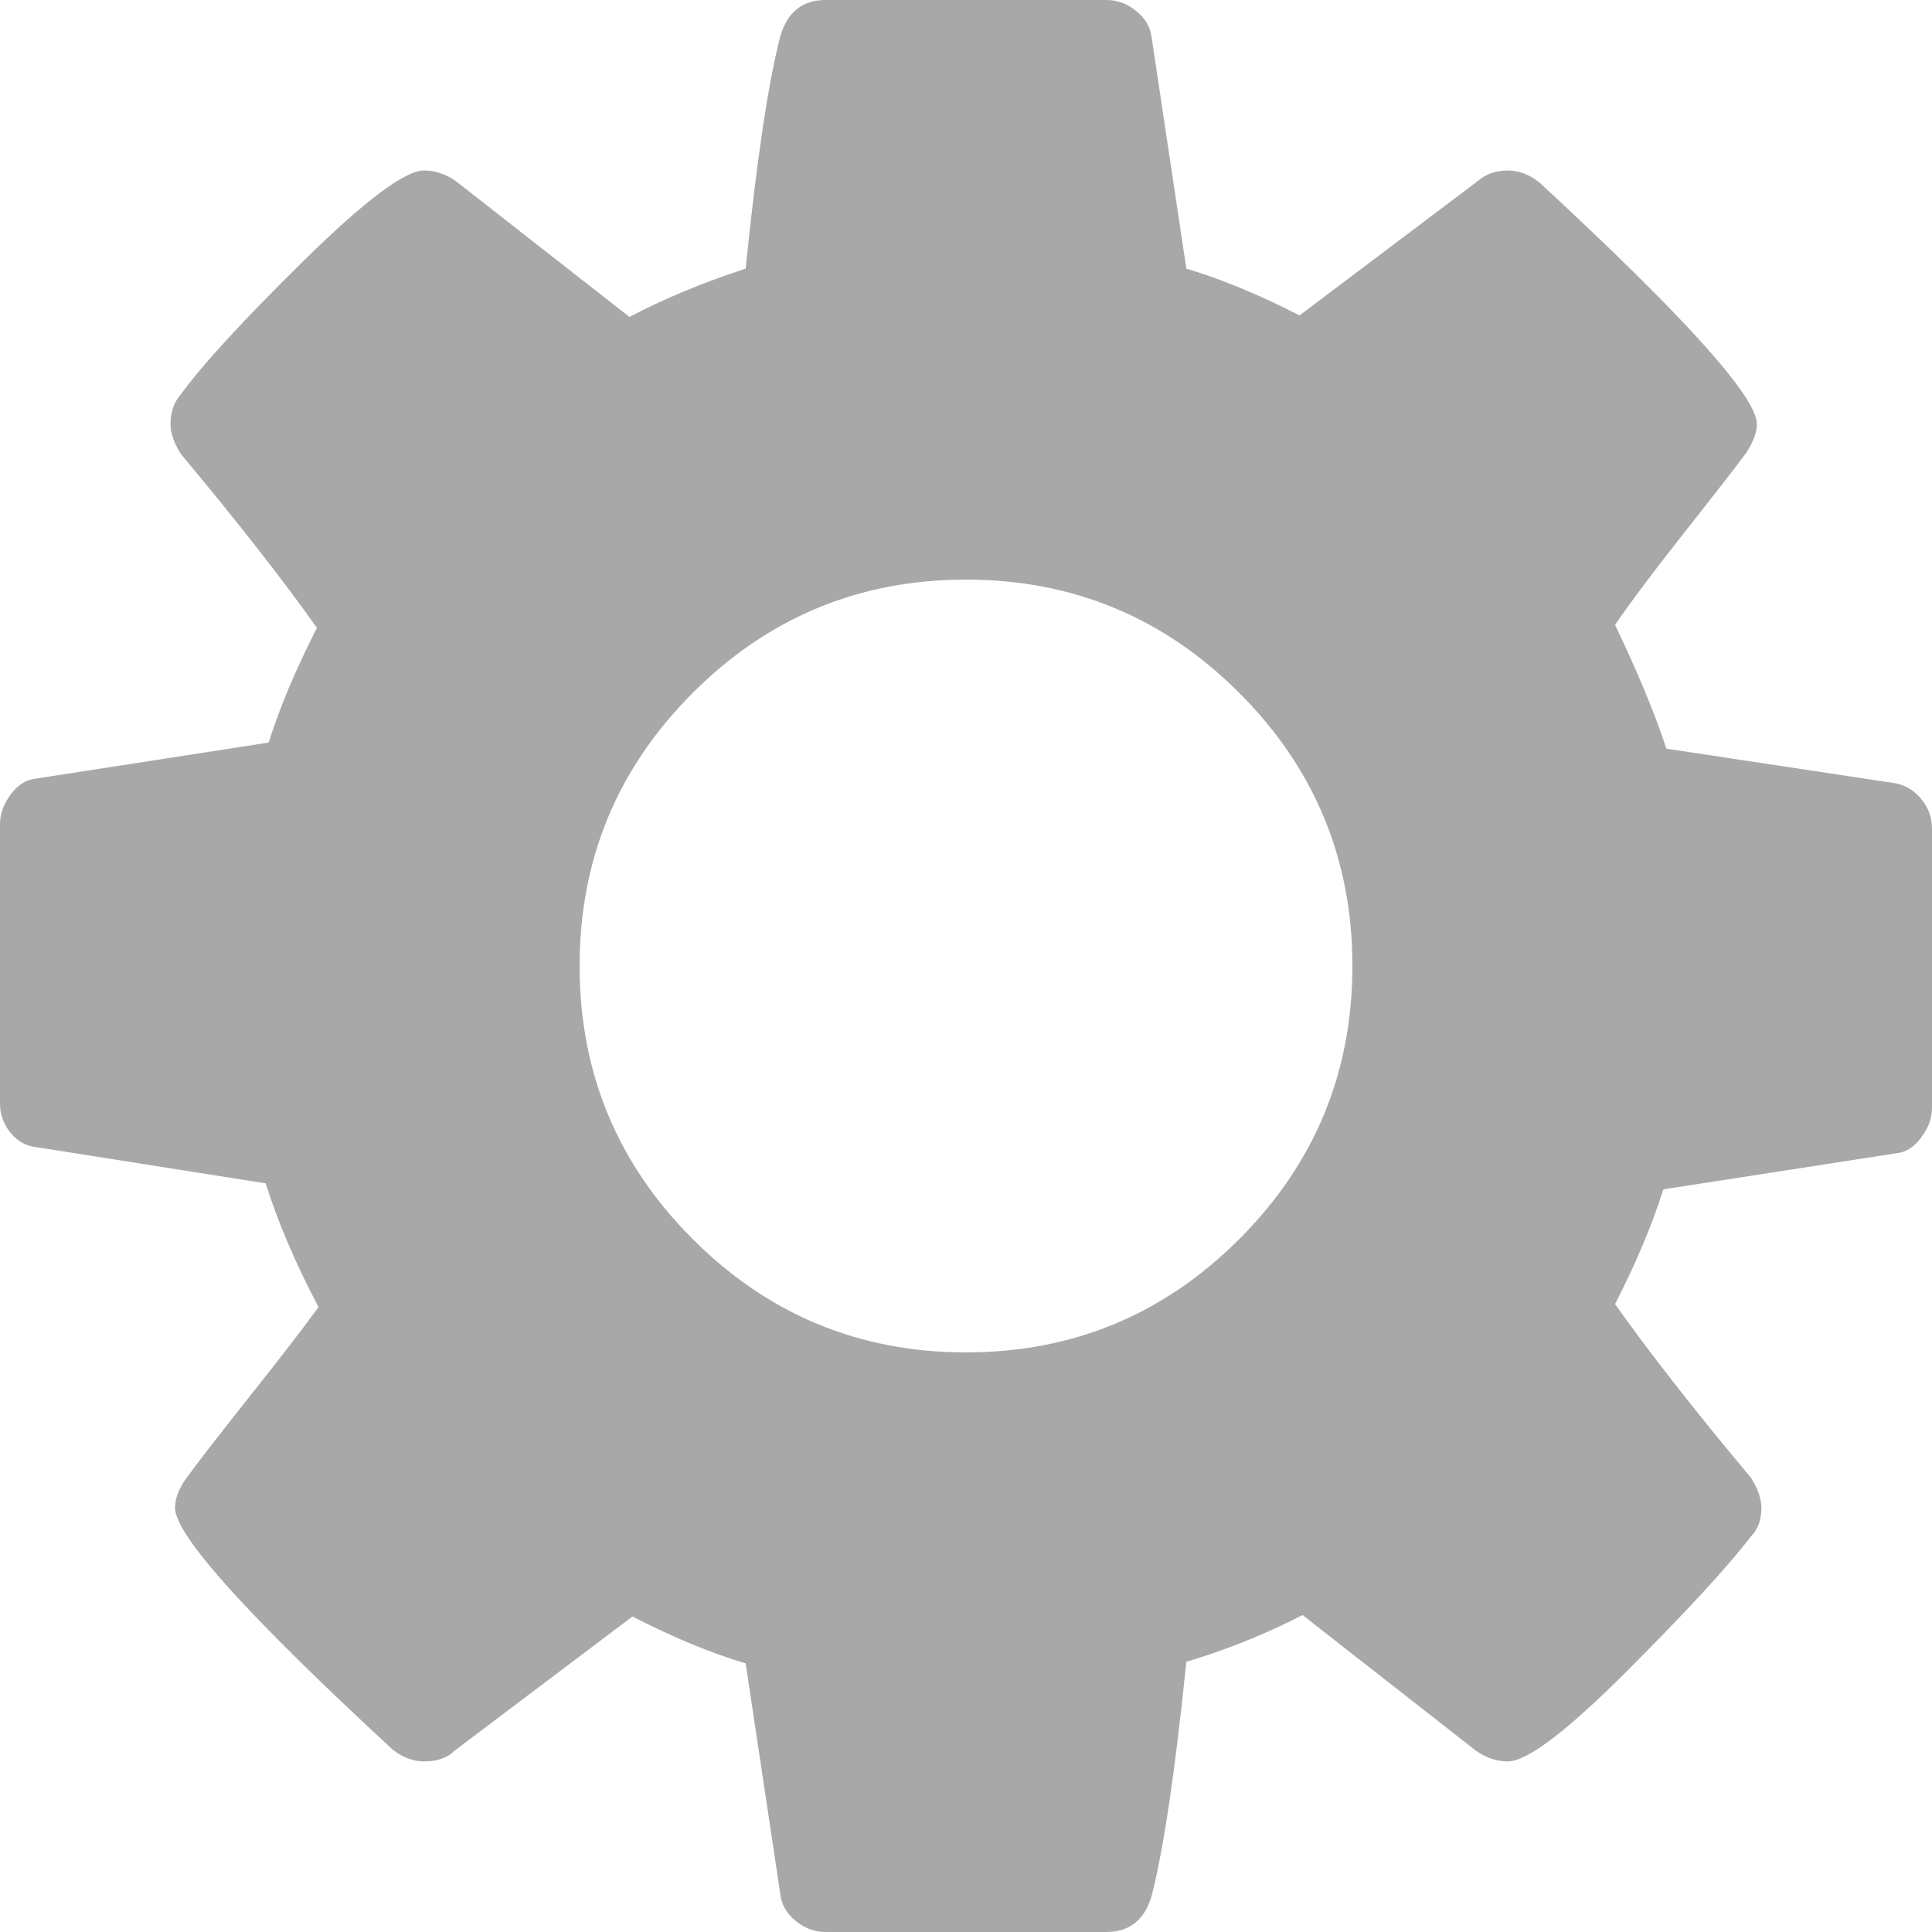 <svg width="20" height="20" viewBox="0 0 20 20" fill="none" xmlns="http://www.w3.org/2000/svg">
<path fill-rule="evenodd" clip-rule="evenodd" d="M12.828 12.828C12.047 13.609 11.104 14 10 14C8.896 14 7.953 13.609 7.172 12.828C6.391 12.047 6 11.104 6 10C6 8.896 6.391 7.953 7.172 7.172C7.953 6.391 8.896 6 10 6C11.104 6 12.047 6.391 12.828 7.172C13.609 7.953 14 8.896 14 10C14 11.104 13.609 12.047 12.828 12.828ZM18.234 15.609C18.234 15.516 18.198 15.411 18.125 15.297C17.541 14.599 17.073 14 16.719 13.5C16.937 13.073 17.104 12.677 17.219 12.312L19.641 11.937C19.734 11.927 19.818 11.872 19.89 11.773C19.963 11.675 20 11.573 20 11.469V8.578C20 8.464 19.963 8.362 19.89 8.273C19.818 8.185 19.729 8.13 19.625 8.109L17.25 7.75C17.135 7.396 16.958 6.969 16.719 6.469C16.875 6.24 17.109 5.927 17.422 5.531C17.734 5.136 17.953 4.854 18.078 4.687C18.151 4.573 18.187 4.474 18.187 4.39C18.187 4.109 17.437 3.276 15.937 1.89C15.833 1.807 15.724 1.765 15.609 1.765C15.484 1.765 15.38 1.802 15.297 1.875L13.453 3.265C13.026 3.047 12.635 2.886 12.281 2.781L11.922 0.39C11.911 0.286 11.859 0.195 11.766 0.117C11.672 0.039 11.568 0 11.453 0H8.547C8.307 0 8.151 0.125 8.078 0.375C7.953 0.854 7.833 1.656 7.719 2.781C7.271 2.927 6.87 3.094 6.516 3.281L4.719 1.875C4.614 1.802 4.505 1.765 4.39 1.765C4.193 1.765 3.781 2.073 3.156 2.687C2.531 3.302 2.104 3.765 1.875 4.078C1.802 4.161 1.765 4.265 1.765 4.39C1.765 4.484 1.802 4.589 1.875 4.703C2.458 5.401 2.927 6 3.281 6.5C3.062 6.927 2.896 7.323 2.781 7.687L0.359 8.062C0.266 8.073 0.182 8.128 0.109 8.226C0.036 8.326 0 8.427 0 8.531V11.422C0 11.536 0.036 11.638 0.109 11.726C0.182 11.815 0.271 11.865 0.375 11.875L2.75 12.25C2.875 12.646 3.057 13.073 3.297 13.531C3.13 13.761 2.885 14.078 2.562 14.484C2.24 14.891 2.026 15.167 1.922 15.312C1.849 15.417 1.812 15.516 1.812 15.609C1.812 15.891 2.562 16.724 4.062 18.109C4.166 18.193 4.276 18.234 4.39 18.234C4.526 18.234 4.63 18.198 4.703 18.125L6.547 16.734C6.974 16.953 7.364 17.115 7.719 17.219L8.078 19.609C8.088 19.714 8.141 19.805 8.234 19.883C8.328 19.961 8.432 20 8.547 20H11.453C11.693 20 11.849 19.875 11.922 19.625C12.047 19.136 12.166 18.328 12.281 17.203C12.698 17.078 13.099 16.917 13.484 16.719L15.281 18.125C15.385 18.198 15.495 18.234 15.609 18.234C15.807 18.234 16.216 17.925 16.836 17.305C17.456 16.685 17.885 16.219 18.125 15.906C18.198 15.833 18.234 15.734 18.234 15.609Z" transform="translate(0 0)" fill="#A8A8A8"/>
</svg>

